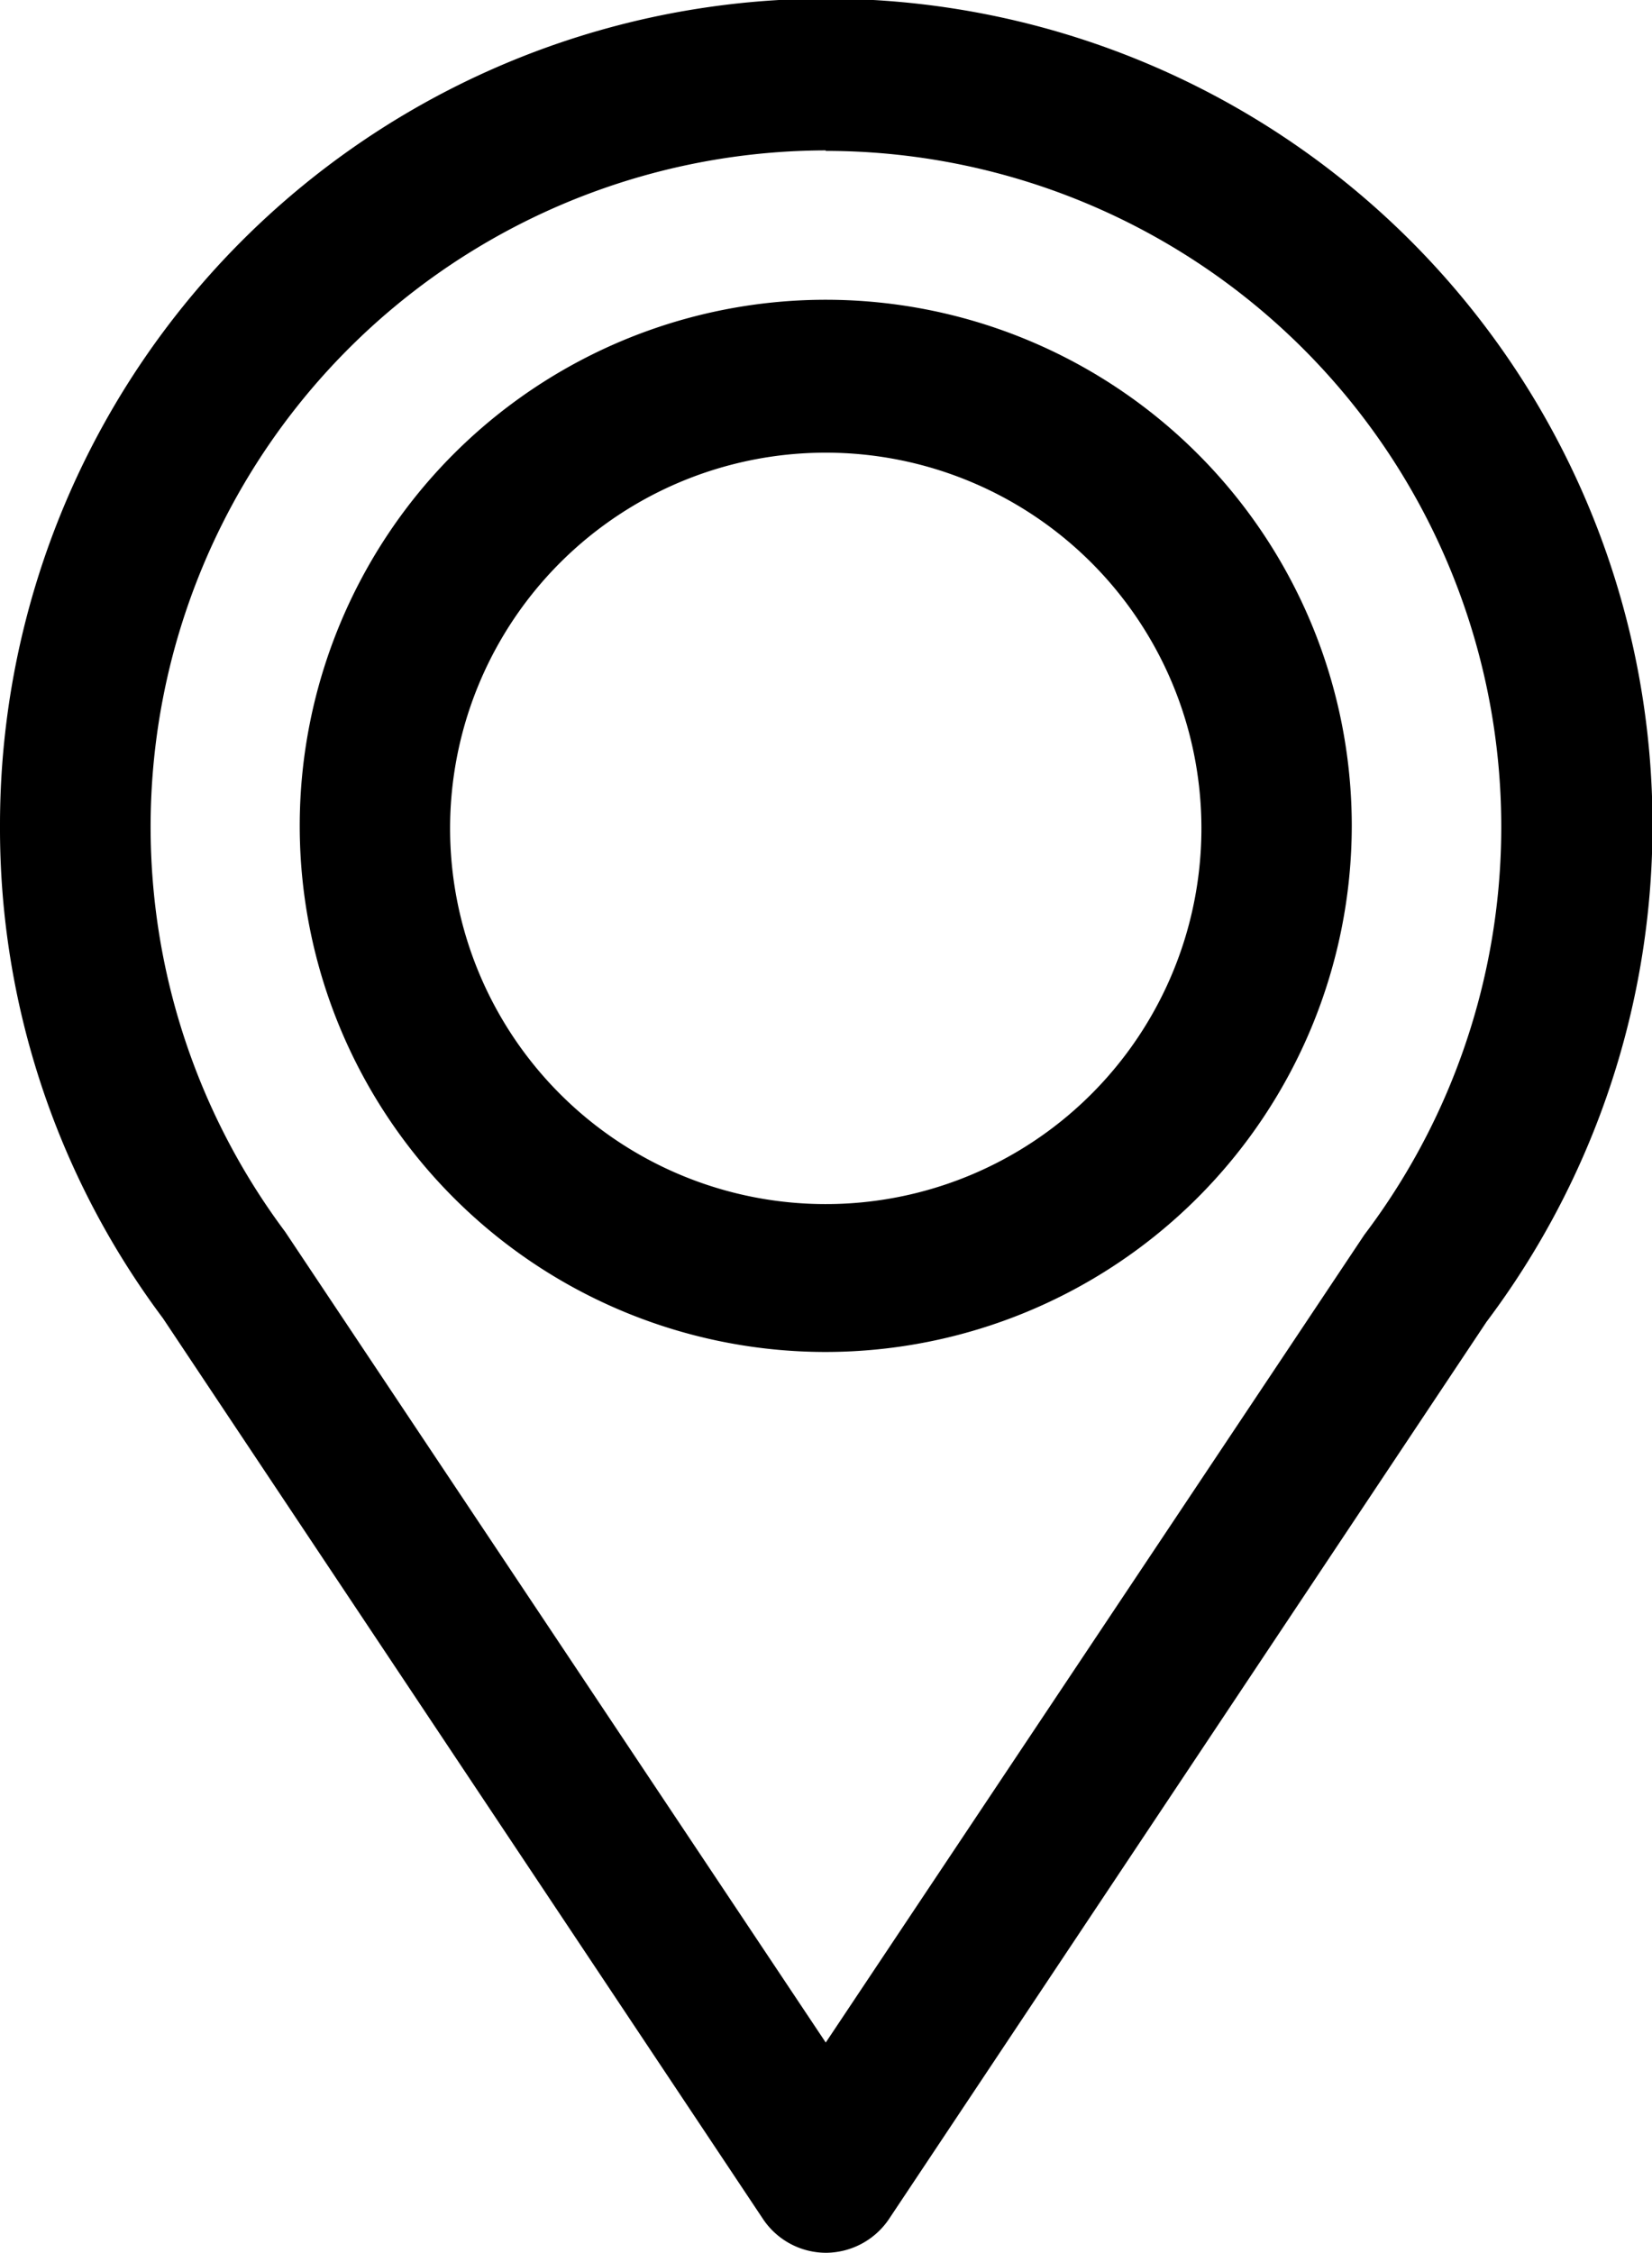 <svg xmlns="http://www.w3.org/2000/svg" viewBox="0 0 32.85 44.79"><g id="레이어_2" data-name="레이어 2"><g id="Layer_1" data-name="Layer 1"><path d="M16.42,44.79a1.51,1.51,0,0,1-1.24-.66L3.24,26.21A16.25,16.25,0,0,1,0,16.42a16.43,16.43,0,1,1,29.56,9.86L17.67,44.13A1.52,1.52,0,0,1,16.42,44.79Zm0-41.8A13.45,13.45,0,0,0,5.67,24.49L16.42,40.61,27.13,24.55A13.44,13.44,0,0,0,16.42,3Z"/><path d="M16.42,26.88A10.46,10.46,0,1,1,26.88,16.42,10.47,10.47,0,0,1,16.42,26.88ZM16.42,9a7.47,7.47,0,1,0,7.47,7.46A7.47,7.47,0,0,0,16.42,9Z"/></g></g></svg>